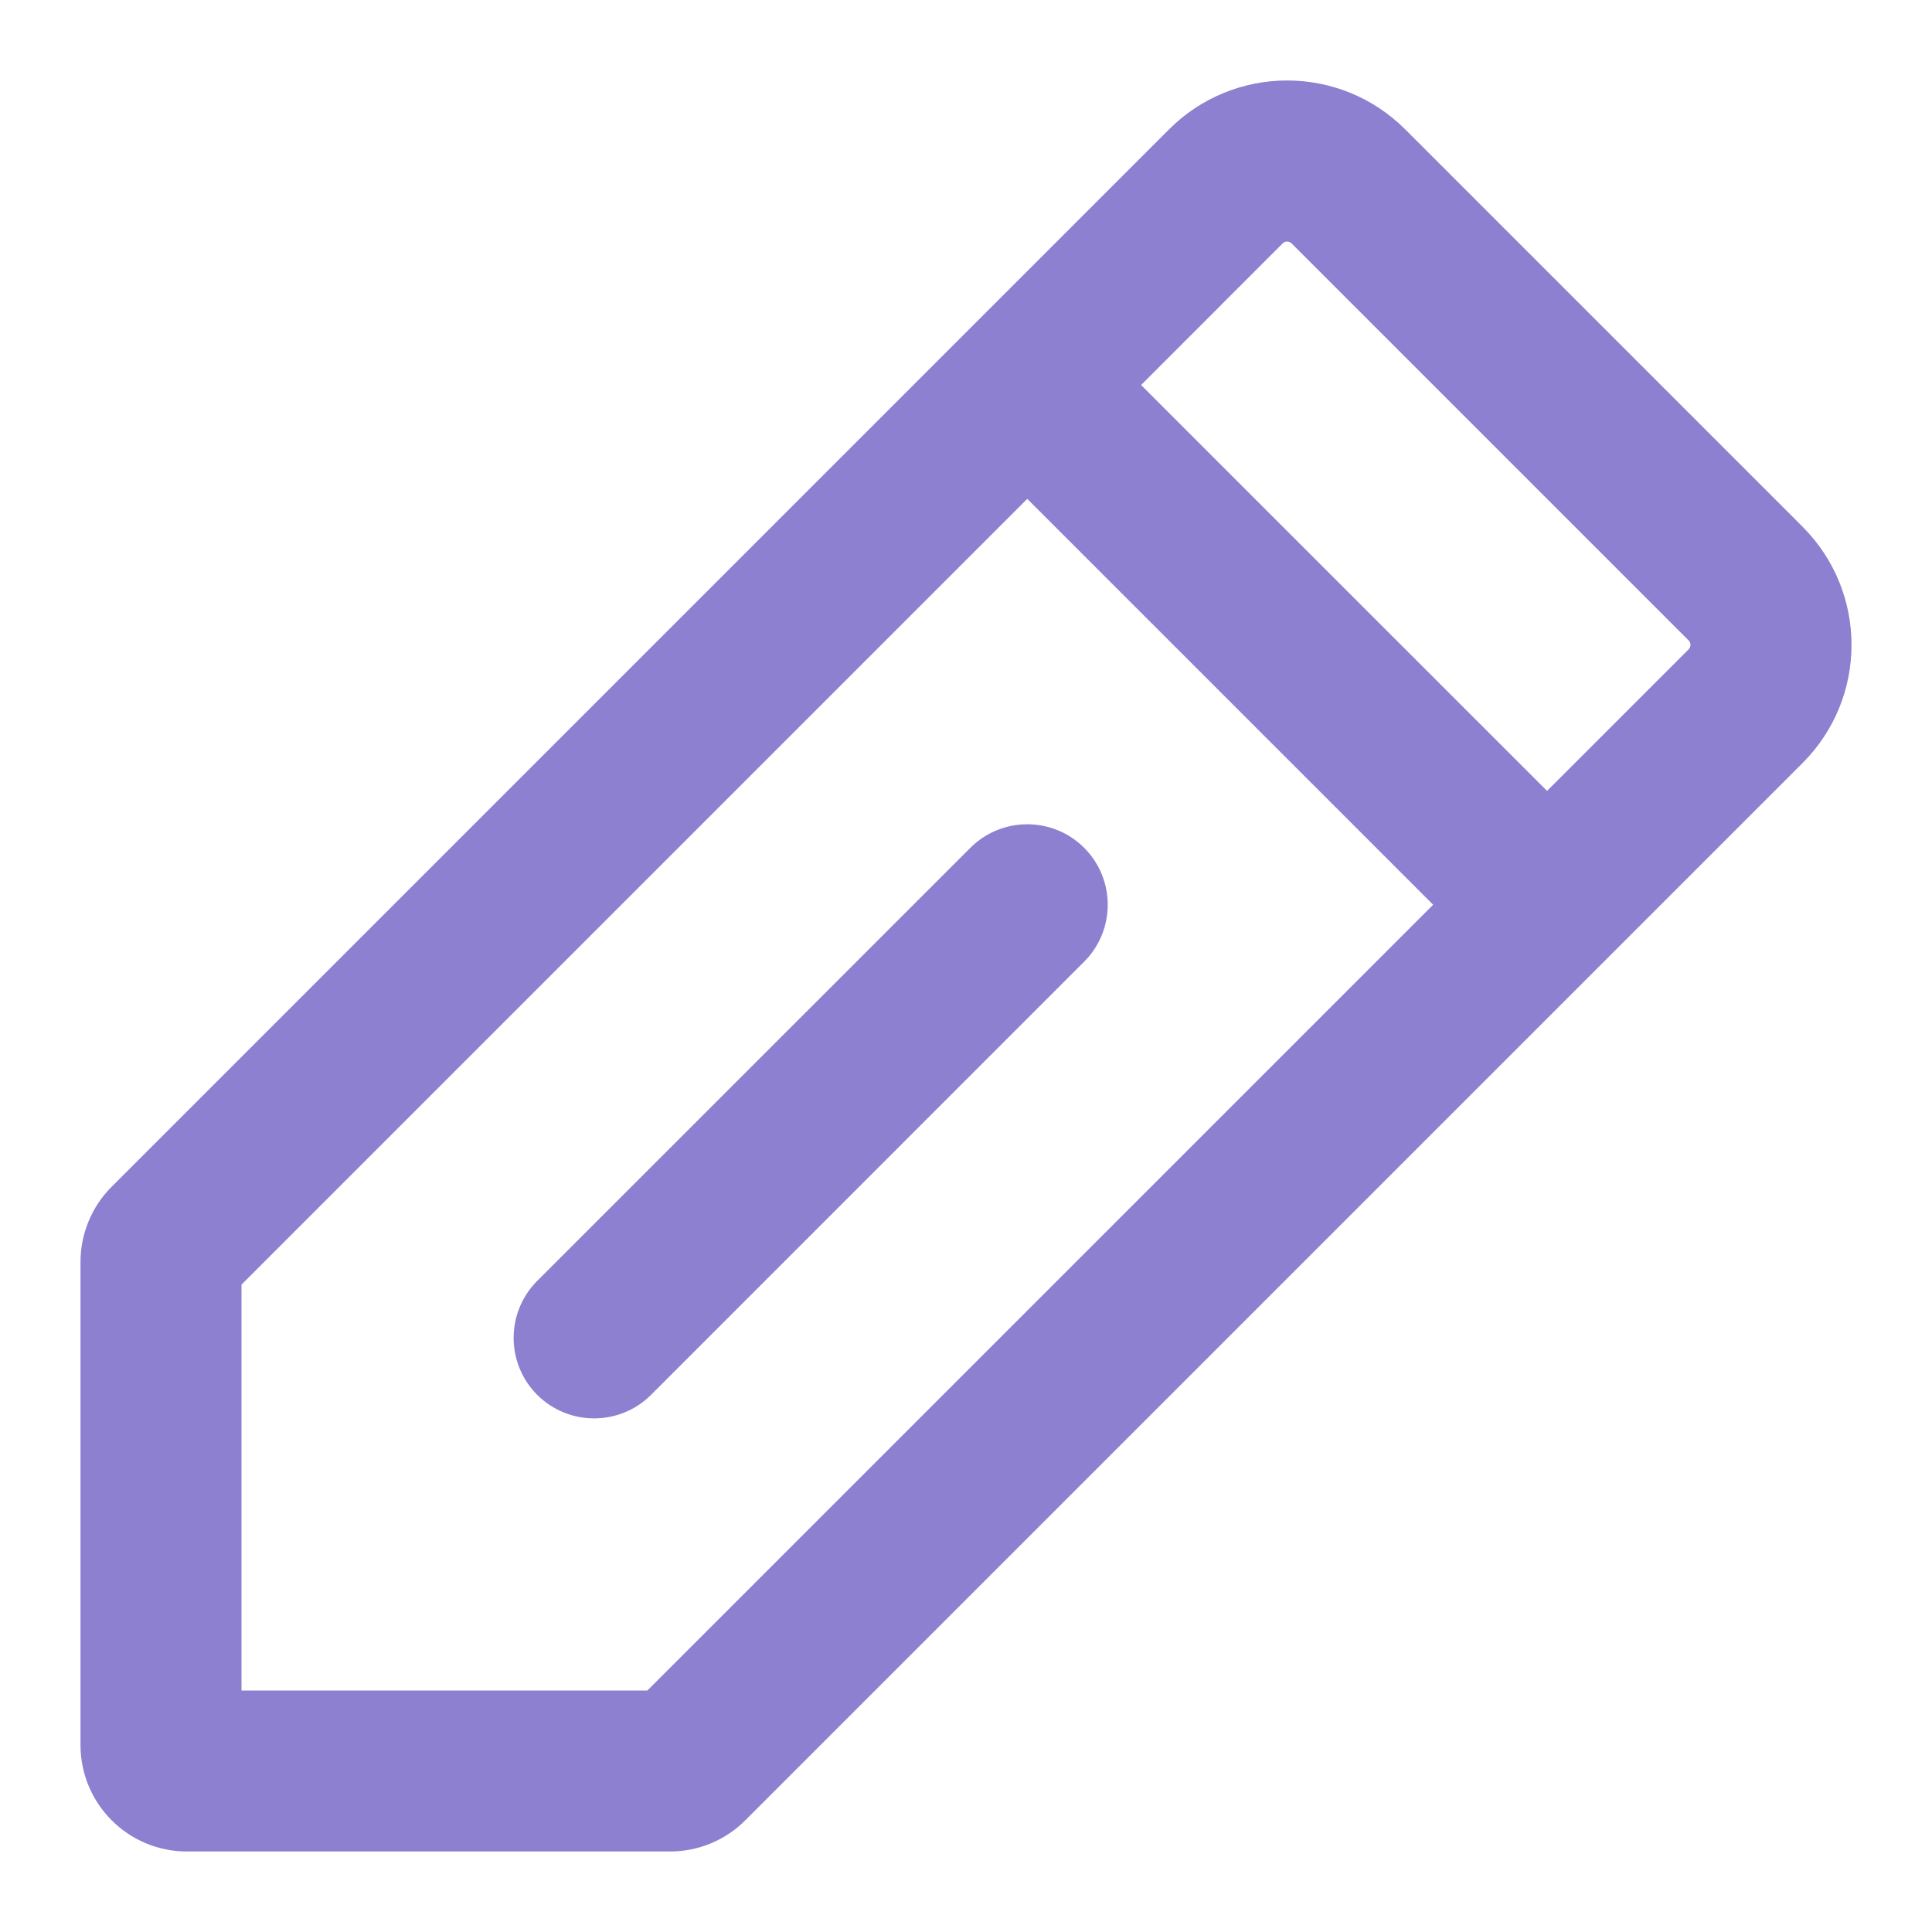 <svg width="24" height="24" viewBox="0 0 24 24" fill="none" xmlns="http://www.w3.org/2000/svg">
<path fill-rule="evenodd" clip-rule="evenodd" d="M14.521 1.608C15.332 0.797 16.646 0.797 17.457 1.608L22.392 6.543C23.203 7.354 23.203 8.668 22.392 9.479L9.258 22.613C9.01 22.861 8.674 23 8.323 23H2.323C1.592 23 1 22.408 1 21.677V15.677C1 15.326 1.139 14.99 1.387 14.742L14.521 1.608ZM16.043 3.022C16.013 2.993 15.965 2.993 15.935 3.022L14.175 4.783L19.218 9.825L20.978 8.065C21.007 8.035 21.007 7.987 20.978 7.957L16.043 3.022ZM17.803 11.239L12.761 6.197L3 15.958V21H8.042L17.803 11.239ZM13.468 10.532C13.858 10.922 13.858 11.556 13.468 11.946L8.088 17.327C7.697 17.717 7.064 17.717 6.673 17.327C6.283 16.936 6.283 16.303 6.673 15.912L12.054 10.532C12.444 10.142 13.078 10.142 13.468 10.532Z" fill="#8D80D1"/>
</svg>
